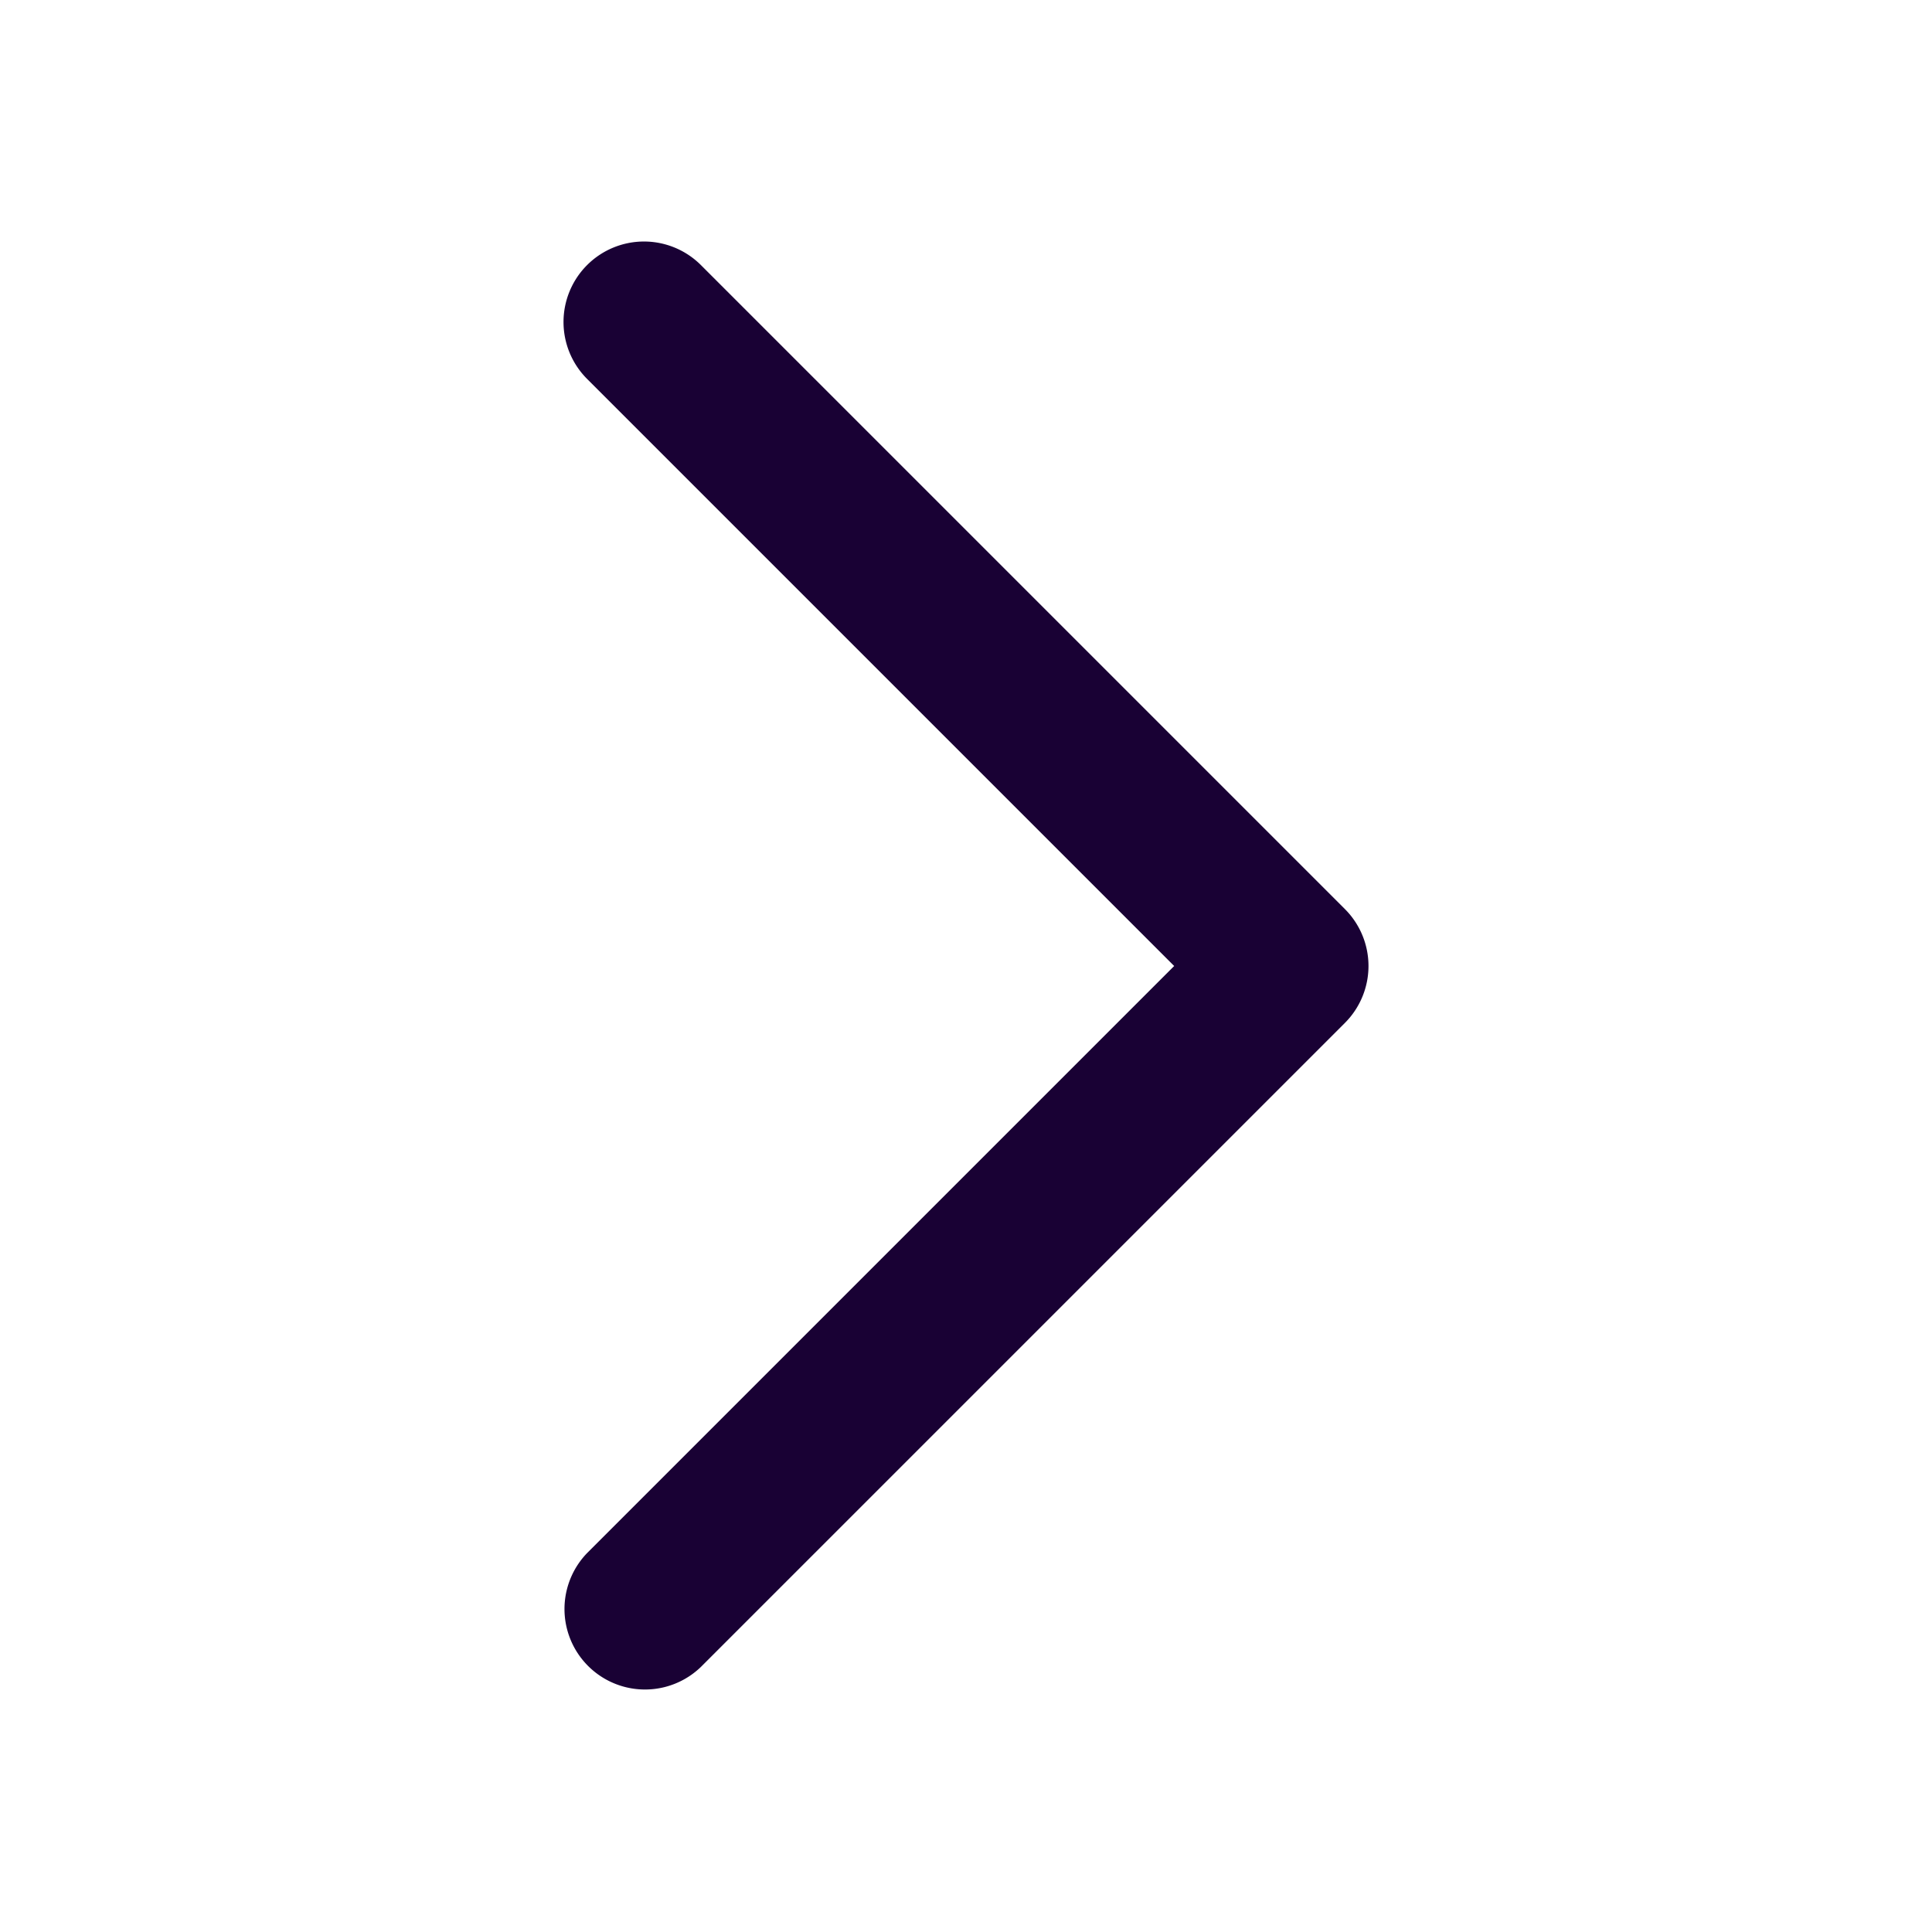 <svg width="24" height="24" fill="none" xmlns="http://www.w3.org/2000/svg"><path fill-rule="evenodd" clip-rule="evenodd" d="M7.293 3.293a1 1 0 011.414 0l8 8a1 1 0 010 1.414l-8 8a1 1 0 01-1.414-1.414L14.586 12 7.293 4.707a1 1 0 010-1.414z" fill="#190134"/></svg>